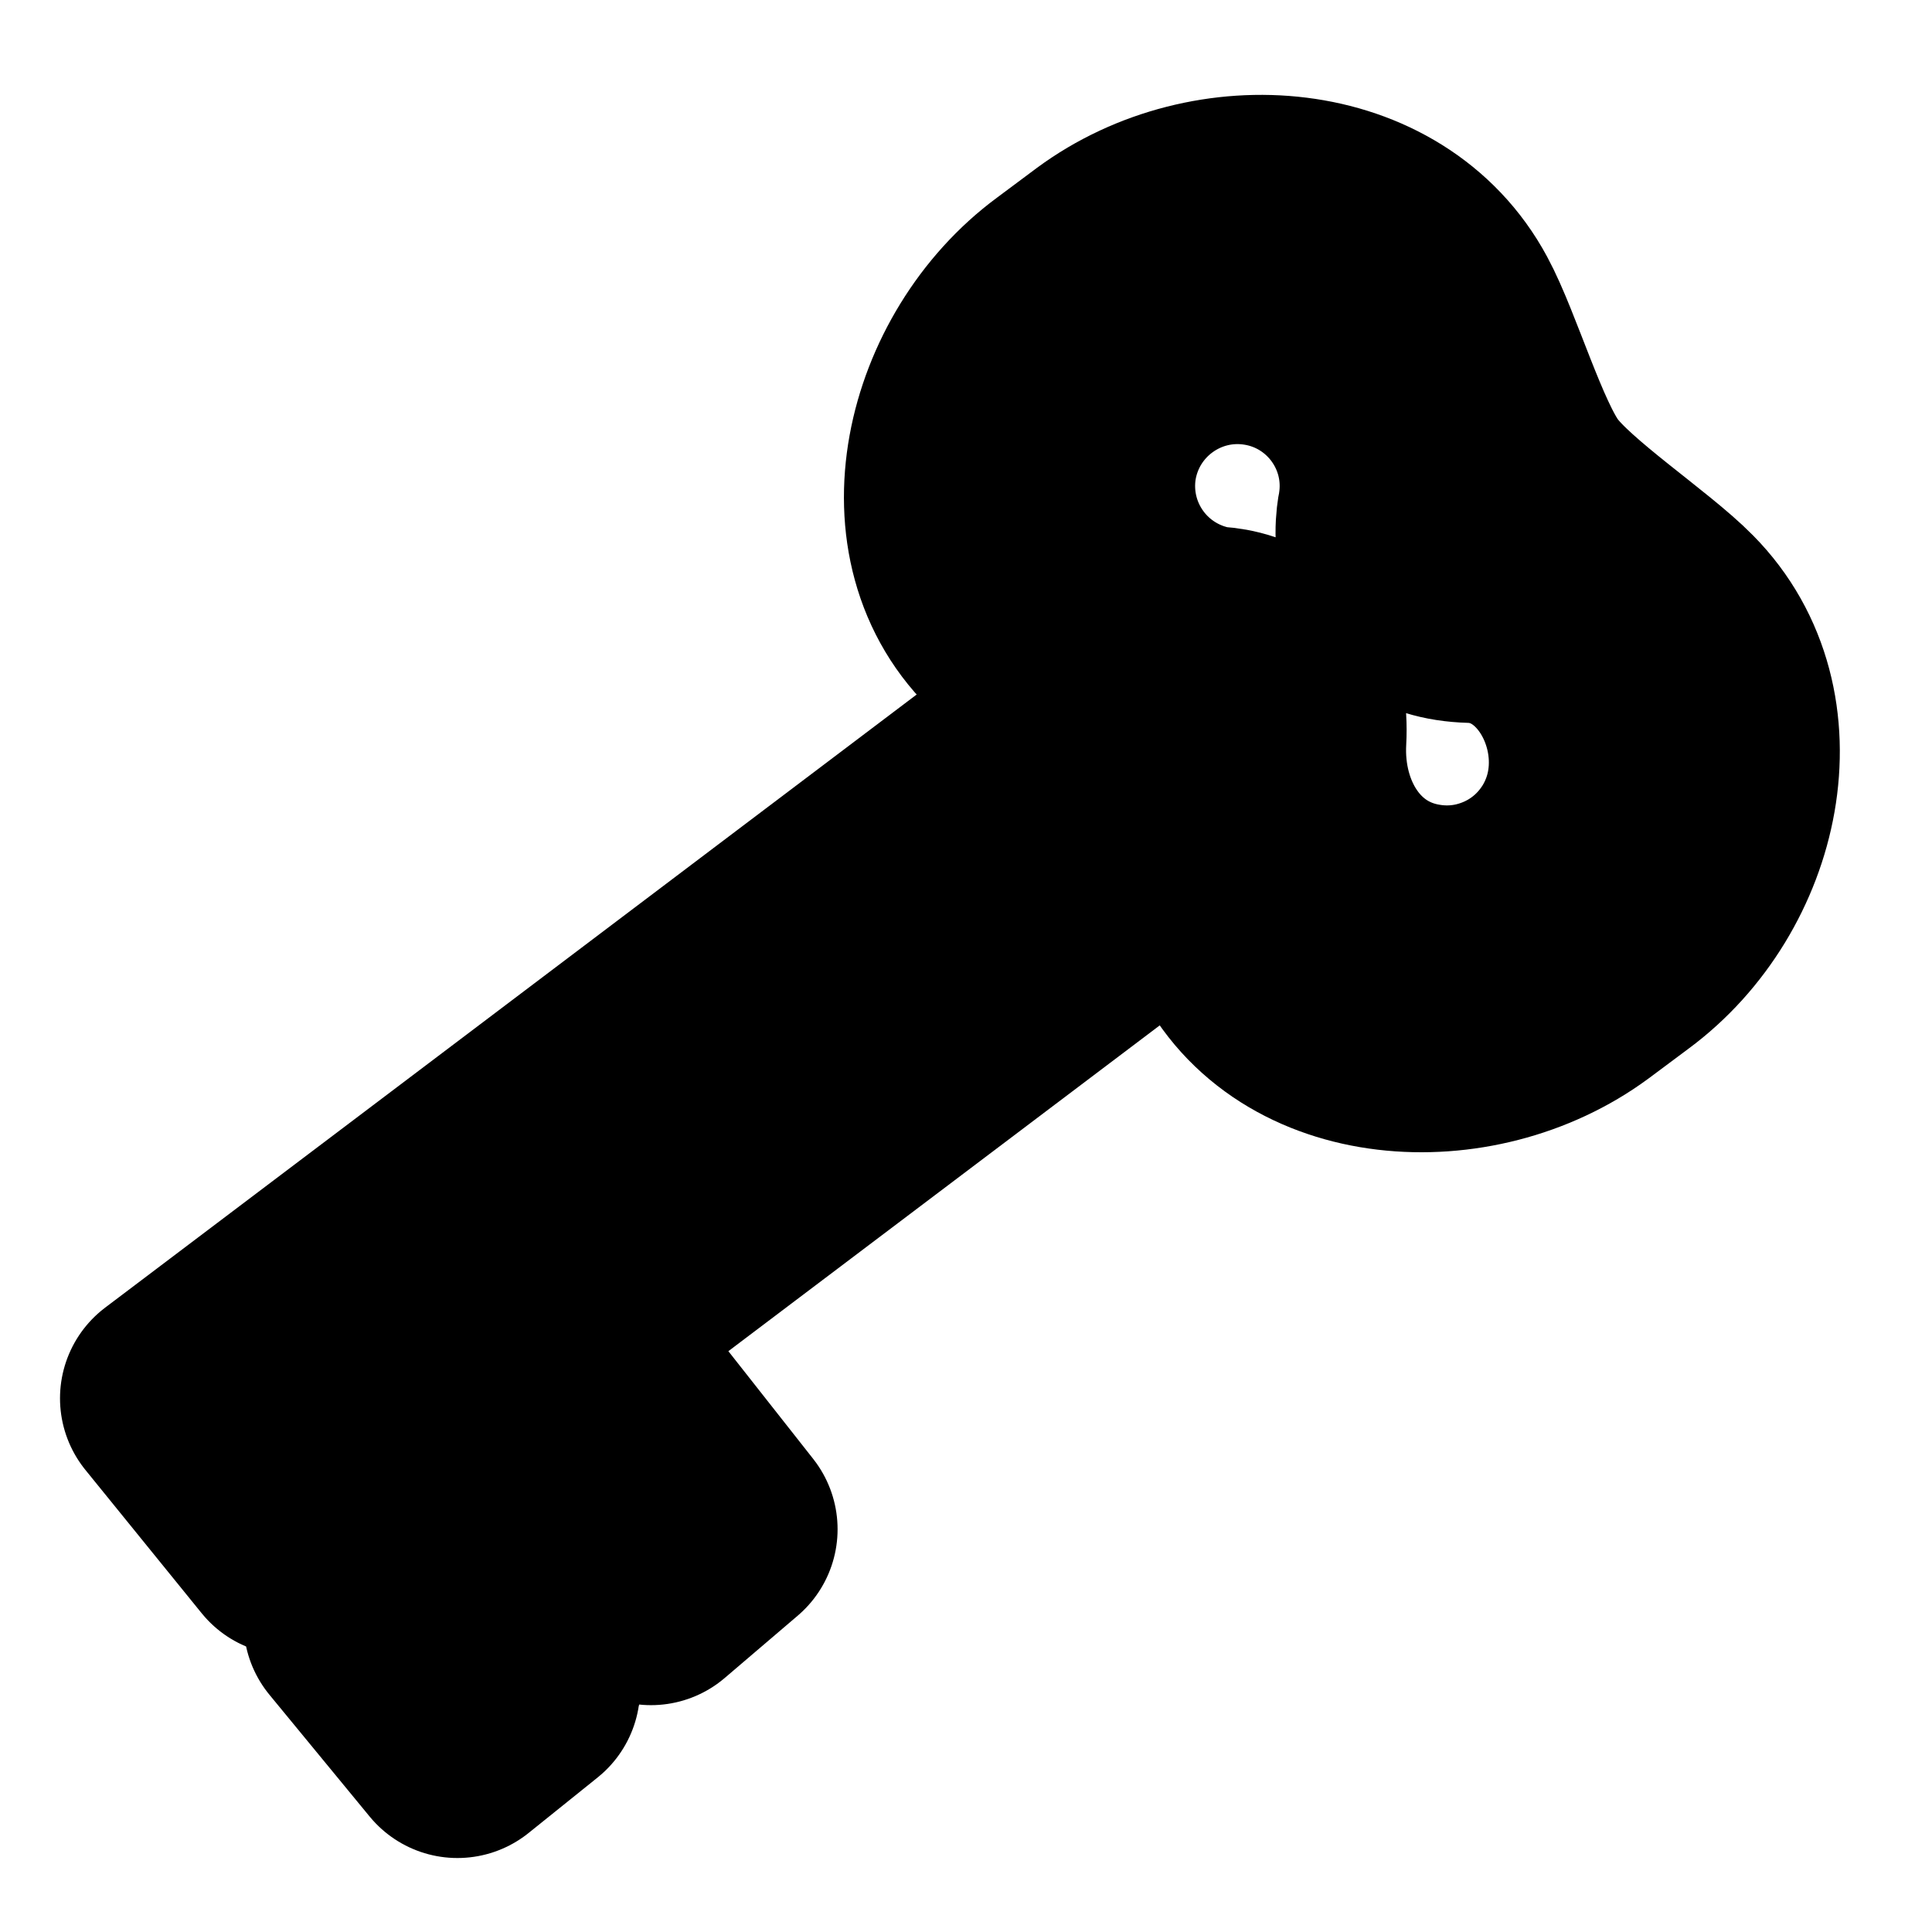 <svg width="17" height="17" viewBox="0 0 17 17" fill="none" xmlns="http://www.w3.org/2000/svg">
<path d="M9.767 8.1L4.39 12.161L4.989 12.884L5.573 12.444L6.37 13.456L5.728 14.004C4.756 13.895 4.632 14.861 4.632 14.861L4.025 15.349L3.143 14.277L3.882 13.658L3.311 12.978L2.551 13.565L1.528 12.304L8.8 6.81" stroke="black" stroke-width="2" stroke-miterlimit="10" stroke-linecap="round" stroke-linejoin="round"/>
<path d="M14.714 5.414C14.414 5.108 13.683 4.628 13.431 4.283C13.178 3.942 12.936 3.108 12.733 2.733C12.172 1.689 10.672 1.578 9.719 2.281L9.369 2.542C8.417 3.244 8.047 4.747 8.917 5.553C9.236 5.85 9.975 6.336 10.233 6.686C10.489 7.033 10.711 7.844 10.897 8.233C11.411 9.3 12.958 9.389 13.911 8.686L14.261 8.425C15.214 7.722 15.547 6.256 14.714 5.414ZM14.083 6.933C14.055 7.111 13.991 7.282 13.897 7.435C13.802 7.588 13.679 7.722 13.533 7.827C13.387 7.933 13.221 8.008 13.046 8.05C12.871 8.092 12.689 8.098 12.511 8.069C11.764 7.95 11.333 7.256 11.375 6.5C11.422 5.622 10.672 5.633 10.672 5.633C10.313 5.575 9.991 5.377 9.778 5.083C9.564 4.788 9.476 4.421 9.533 4.061C9.656 3.314 10.358 2.806 11.106 2.925C11.853 3.044 12.364 3.747 12.242 4.497C12.242 4.497 12.044 5.336 12.947 5.361C13.703 5.383 14.203 6.186 14.083 6.933Z" stroke="black" stroke-width="2" stroke-miterlimit="10"/>
</svg>
